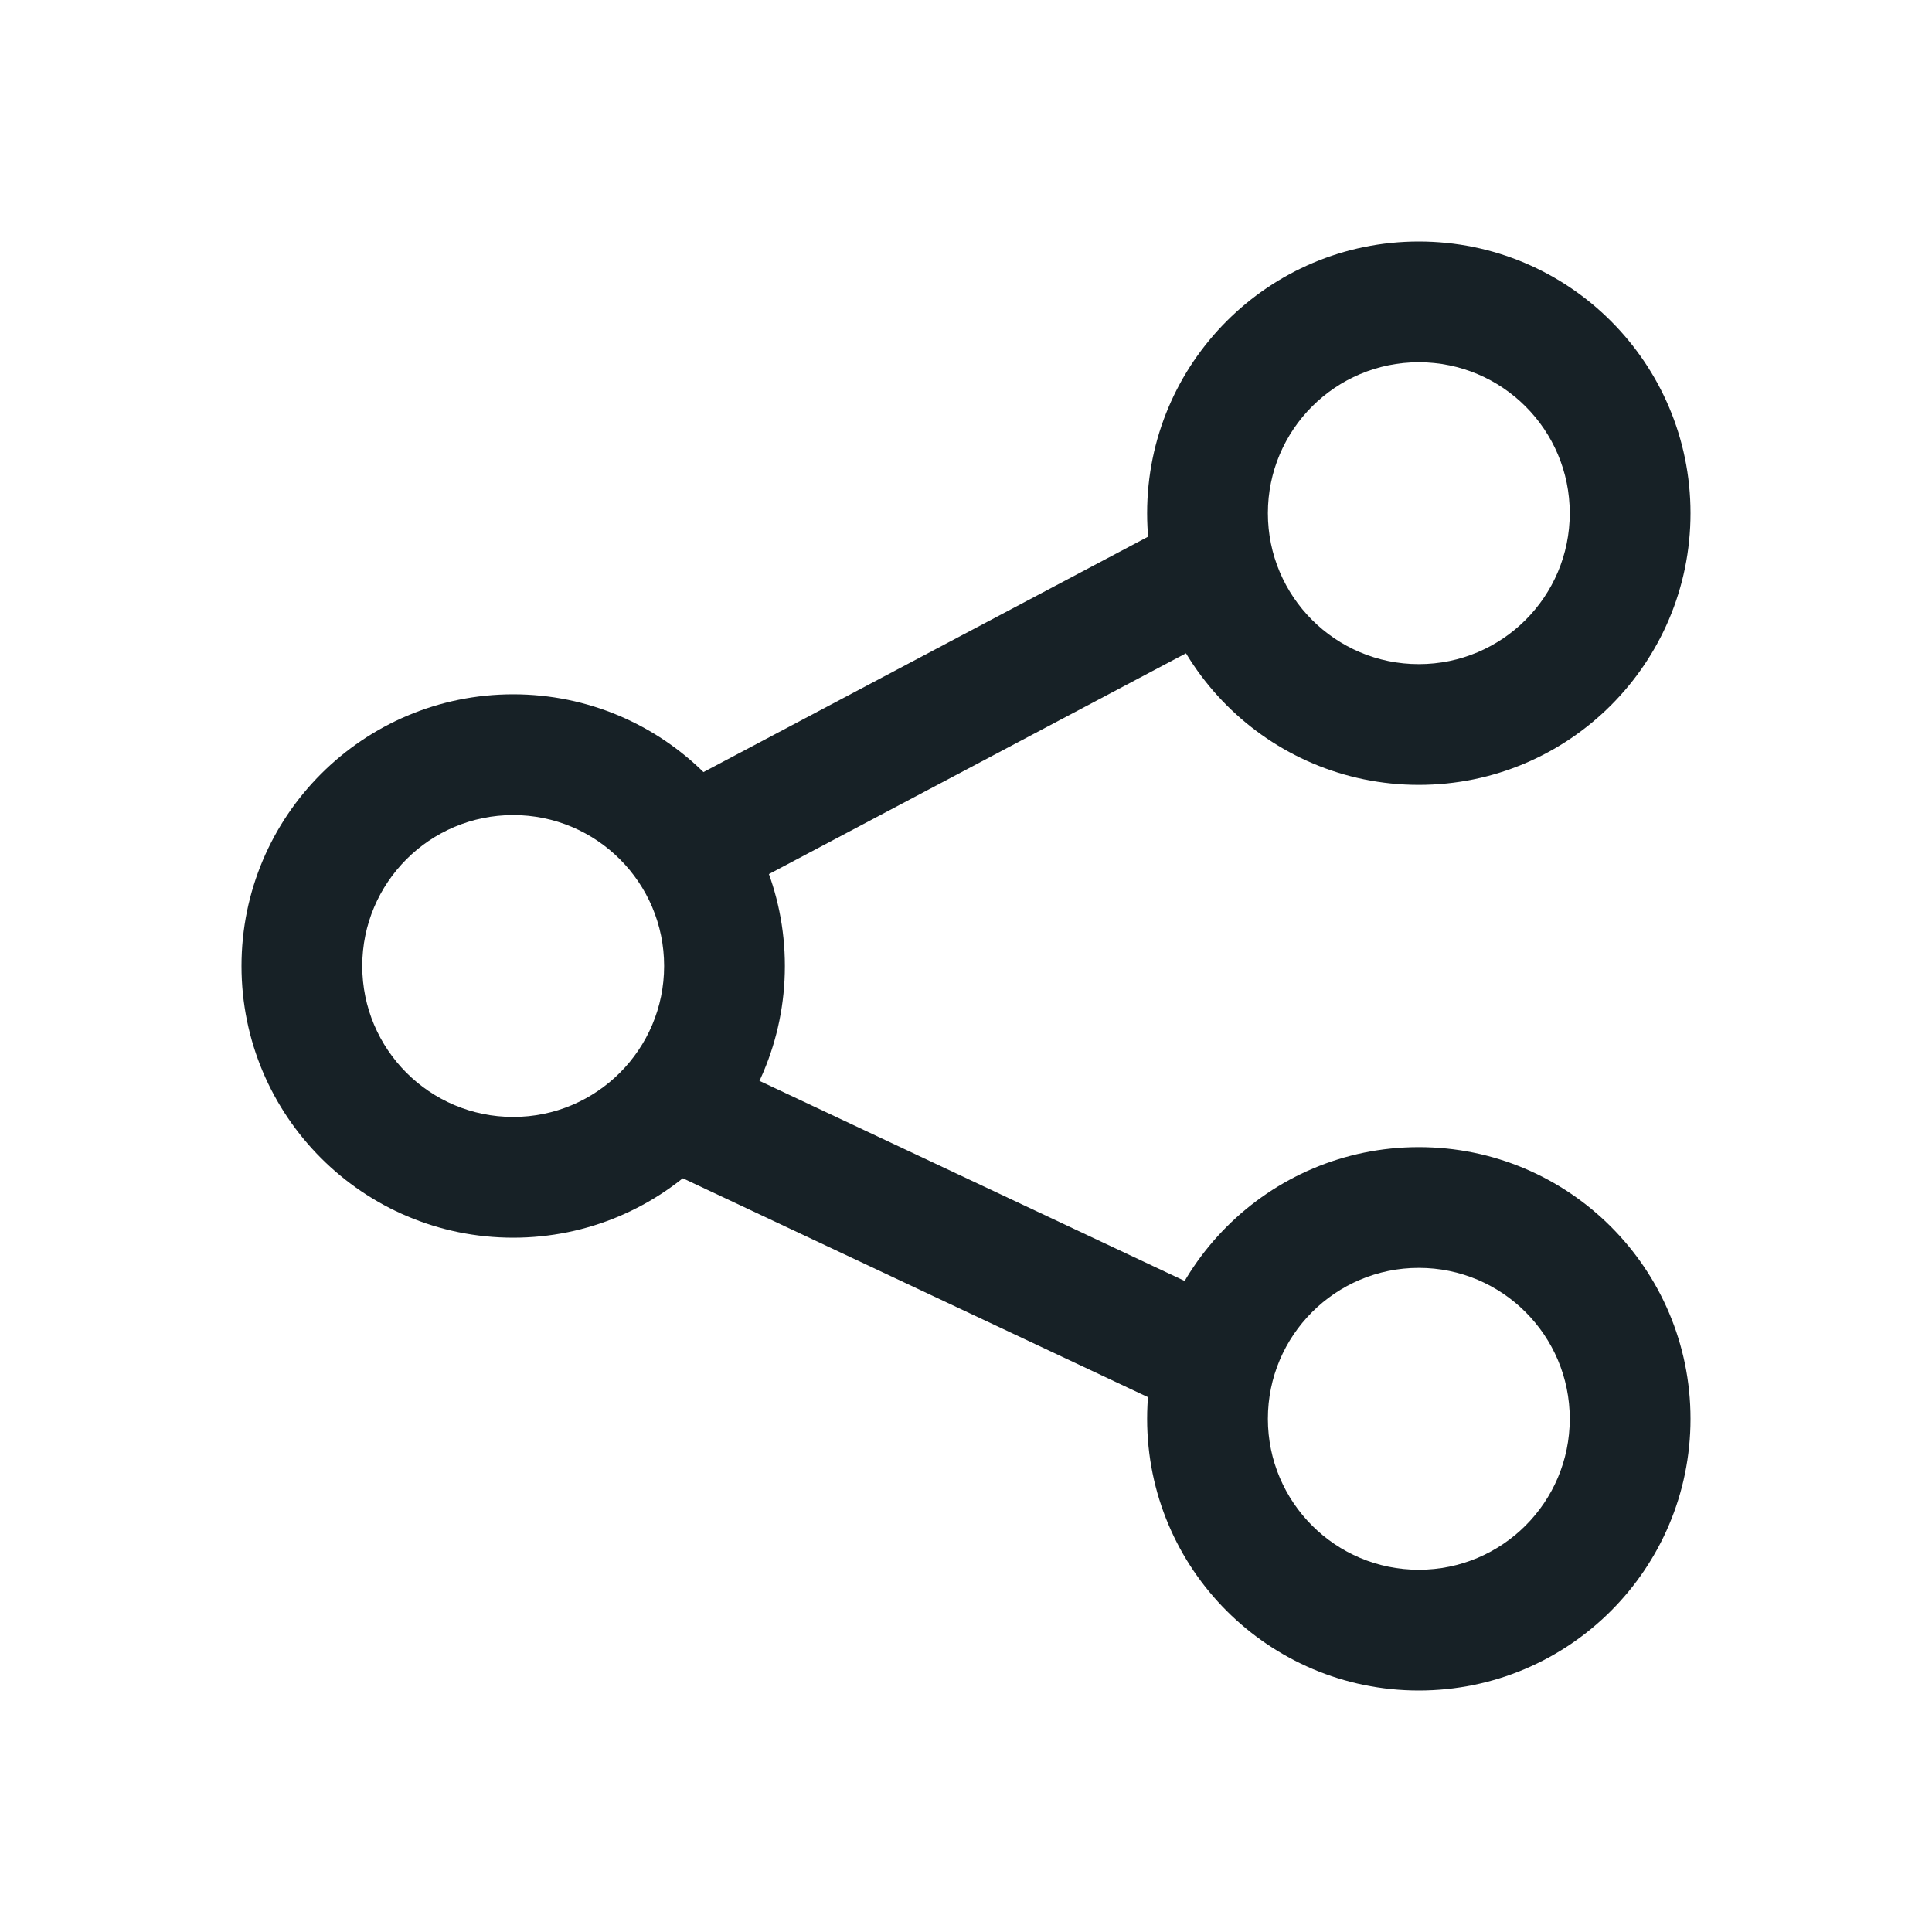<svg width="64" height="64" viewBox="0 0 64 64" fill="none" xmlns="http://www.w3.org/2000/svg">
<path fill-rule="evenodd" clip-rule="evenodd" d="M22 32C22 29.239 19.761 27 17 27C14.238 27 12 29.239 12 32C12 34.762 14.238 37 17 37C19.761 37 22 34.762 22 32ZM17 23C21.97 23 26 27.03 26 32C26 36.971 21.97 41 17 41C12.029 41 8 36.971 8 32C8 27.03 12.029 23 17 23Z" fill="#172126"/>
<path fill-rule="evenodd" clip-rule="evenodd" d="M52 47C52 44.239 49.762 42 47 42C44.239 42 42 44.239 42 47C42 49.762 44.239 52 47 52C49.762 52 52 49.762 52 47ZM47 38C51.971 38 56 42.03 56 47C56 51.971 51.971 56 47 56C42.03 56 38 51.971 38 47C38 42.03 42.03 38 47 38Z" fill="#172126"/>
<path fill-rule="evenodd" clip-rule="evenodd" d="M52 17C52 14.239 49.762 12 47 12C44.239 12 42 14.239 42 17C42 19.762 44.239 22 47 22C49.762 22 52 19.762 52 17ZM47 8C51.971 8 56 12.03 56 17C56 21.971 51.971 26 47 26C42.03 26 38 21.971 38 17C38 12.03 42.03 8 47 8Z" fill="#172126"/>
<path fill-rule="evenodd" clip-rule="evenodd" d="M40.936 20.768L23.936 29.768L22.064 26.232L39.064 17.232L40.936 20.768ZM39.148 46.81L22.148 38.81L23.852 35.19L40.852 43.19L39.148 46.81Z" fill="#172126"/>
</svg>
